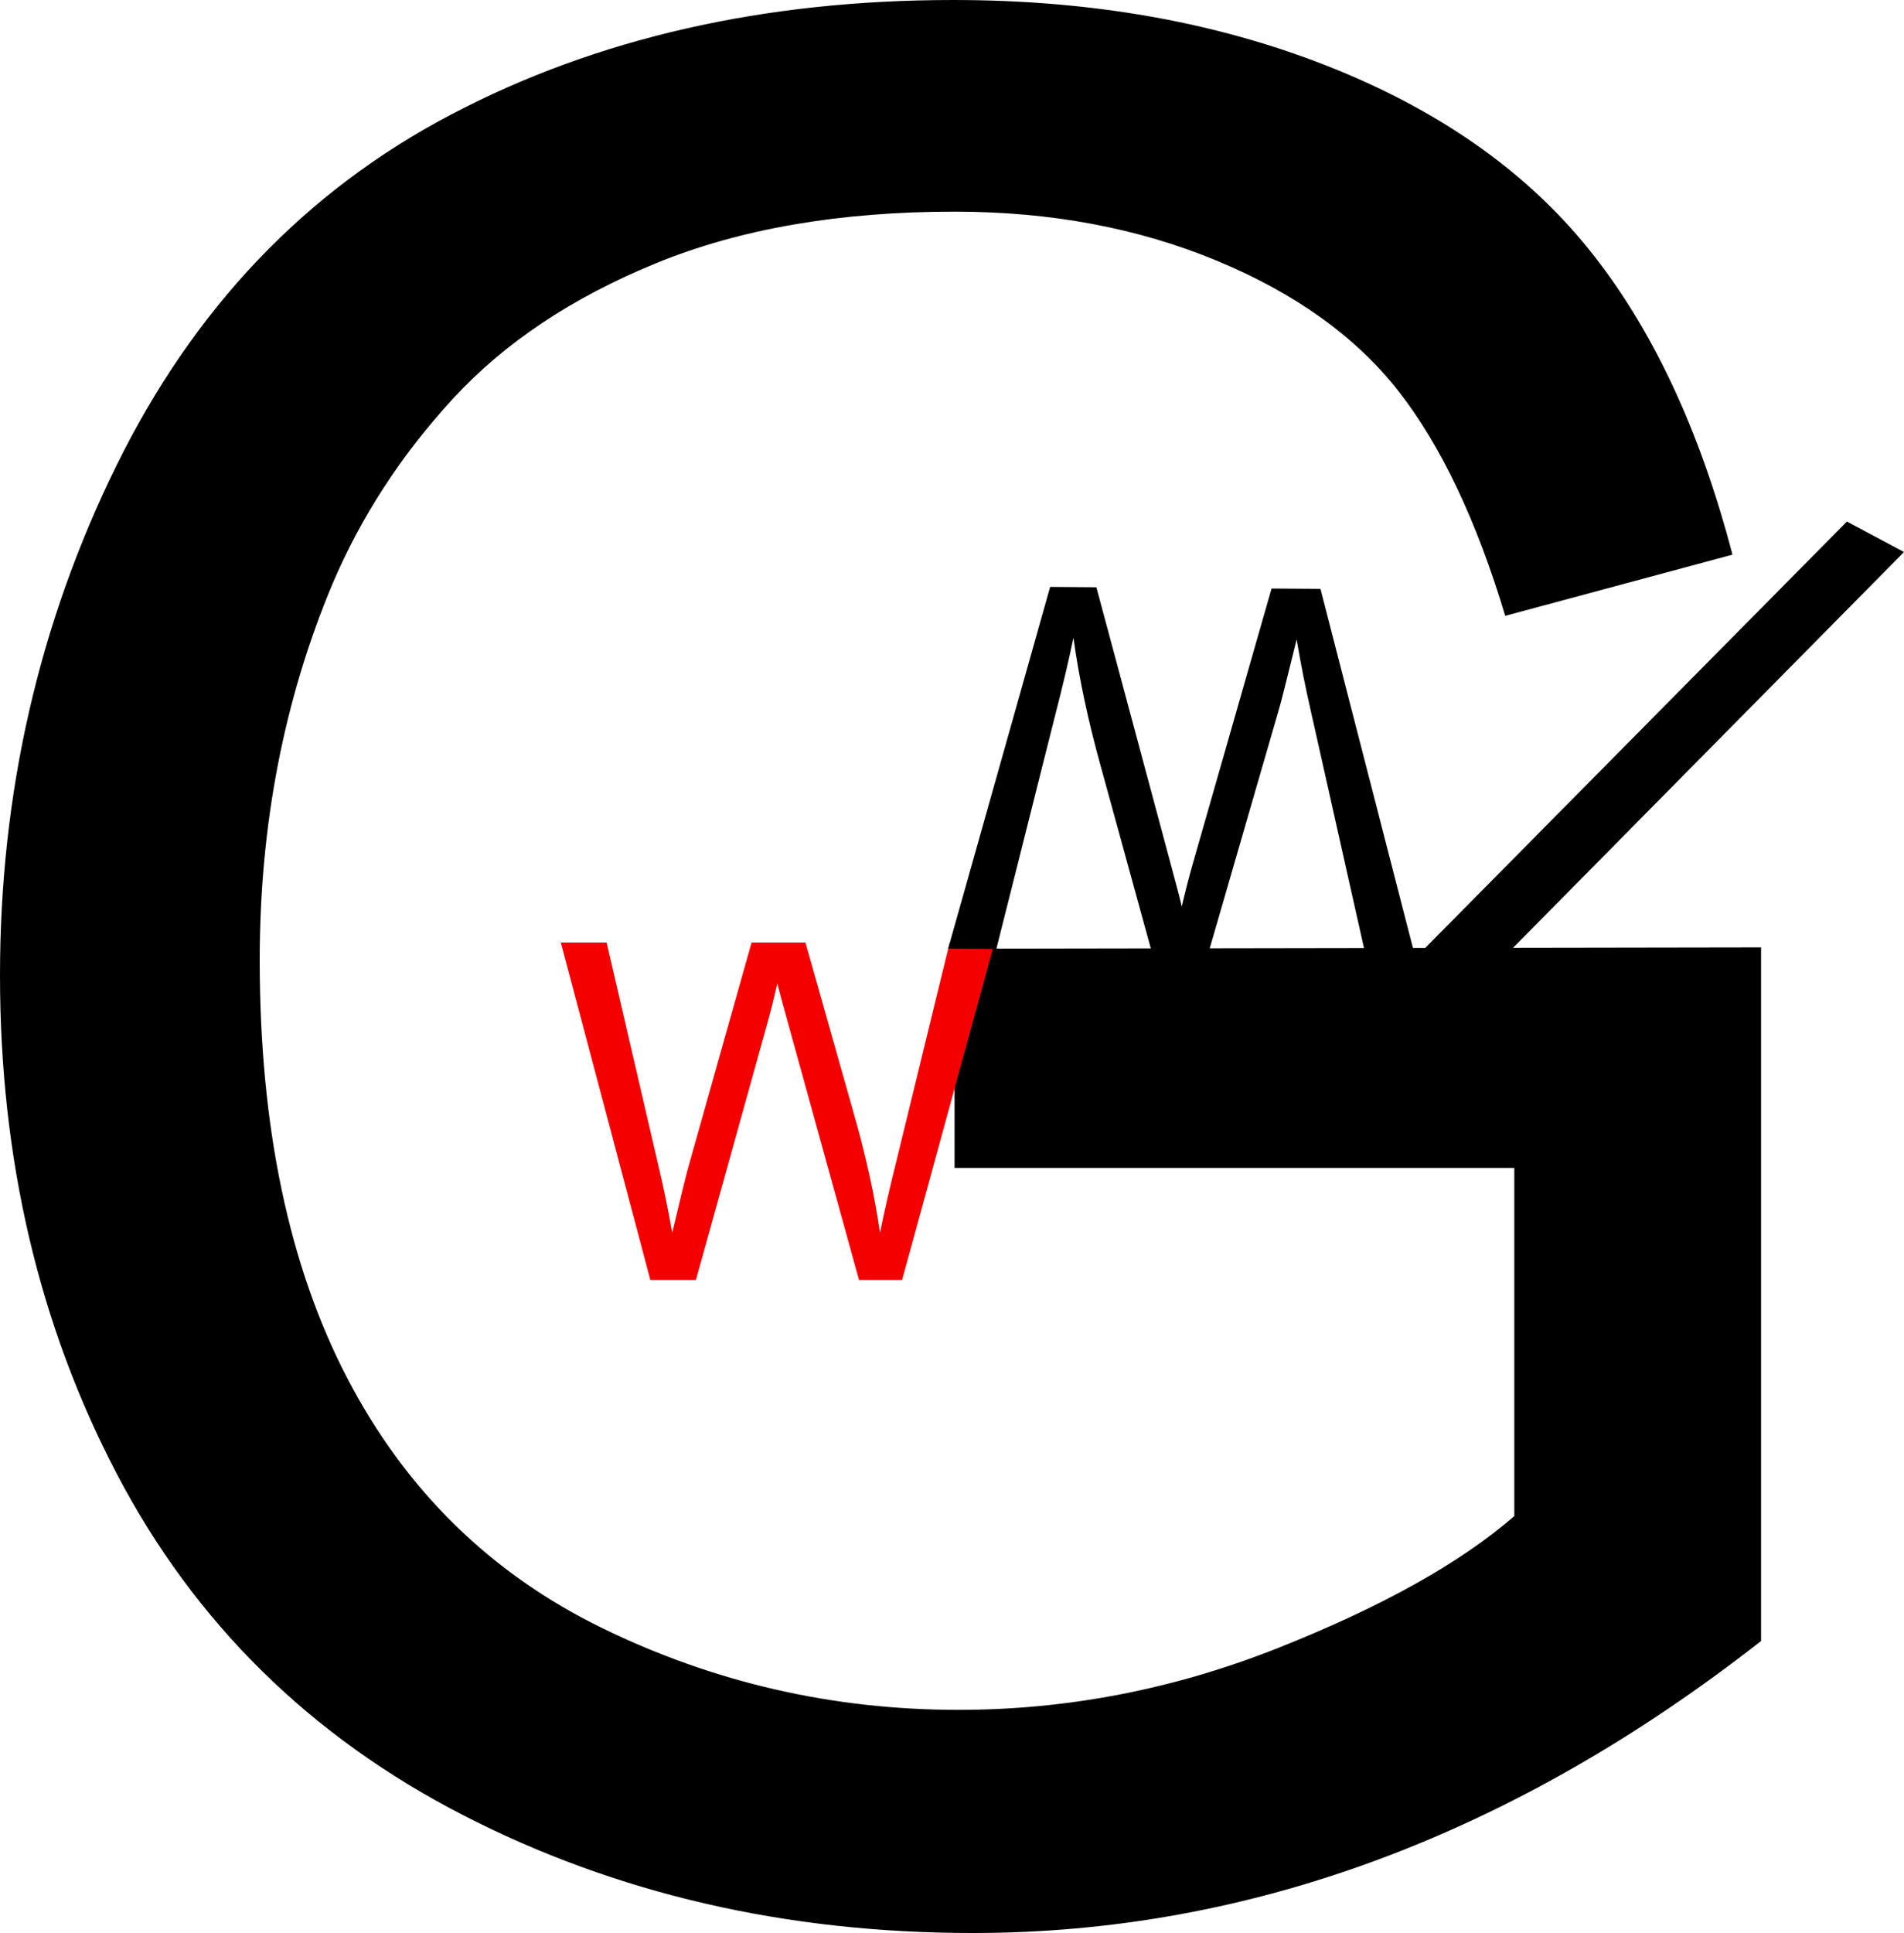 <?xml version="1.0" encoding="UTF-8" standalone="no"?>
<svg
   xmlns:dc="http://purl.org/dc/elements/1.1/"
   xmlns:cc="http://creativecommons.org/ns#"
   xmlns:rdf="http://www.w3.org/1999/02/22-rdf-syntax-ns#"
   xmlns:svg="http://www.w3.org/2000/svg"
   xmlns="http://www.w3.org/2000/svg"
   xmlns:xlink="http://www.w3.org/1999/xlink"
   xmlns:sodipodi="http://sodipodi.sourceforge.net/DTD/sodipodi-0.dtd"
   xmlns:inkscape="http://www.inkscape.org/namespaces/inkscape"
   width="775.383pt"
   height="786.859pt"
   viewBox="0 0 775.383 786.859"
   version="1.2"
   id="svg47"
   sodipodi:docname="logo.svg"
   inkscape:version="0.92.3 (2405546, 2018-03-11)">
  <sodipodi:namedview
     pagecolor="#ffffff"
     bordercolor="#666666"
     borderopacity="1"
     objecttolerance="10"
     gridtolerance="10"
     guidetolerance="10"
     inkscape:pageopacity="0"
     inkscape:pageshadow="2"
     inkscape:window-width="1366"
     inkscape:window-height="718"
     id="namedview49"
     showgrid="false"
     inkscape:zoom="0.16388889"
     inkscape:cx="-202.72801"
     inkscape:cy="530.45044"
     inkscape:window-x="0"
     inkscape:window-y="26"
     inkscape:window-maximized="1"
     inkscape:current-layer="svg47" />
  <defs
     id="defs28">
    <g
       id="g26">
      <symbol
         overflow="visible"
         id="glyph0-0"
         style="overflow:visible">
        <path
           style="stroke:none"
           d="M 135.391,0 V -664.375 H 676.984 V 0 Z m 16.938,-16.609 H 660.062 V -647.766 H 152.328 Z m 0,0"
           id="path2"
           inkscape:connector-curvature="0" />
      </symbol>
      <symbol
         overflow="visible"
         id="glyph0-1"
         style="overflow:visible">
        <path
           style="stroke:none"
           d="m 446.391,-298.453 v -89.266 l 328.438,-0.531 v 282.359 c -50.418,39.449 -102.43,69.121 -156.031,89.016 -53.594,19.895 -108.594,29.844 -165,29.844 -76.168,0 -145.371,-16 -207.609,-48 C 183.957,-67.039 136.977,-113.32 105.25,-173.875 73.52,-234.438 57.656,-302.086 57.656,-376.828 c 0,-74.051 15.773,-143.172 47.328,-207.359 31.562,-64.188 76.957,-111.848 136.187,-142.984 59.238,-31.145 127.469,-46.719 204.688,-46.719 56.062,0 106.742,8.914 152.047,26.734 45.312,17.812 80.836,42.641 106.578,74.484 25.738,31.836 45.305,73.355 58.703,124.562 l -92.547,24.906 c -11.637,-38.75 -26.094,-69.195 -43.375,-91.344 -17.281,-22.145 -41.965,-39.879 -74.047,-53.203 -32.086,-13.32 -67.695,-19.984 -106.828,-19.984 -46.898,0 -87.449,7.012 -121.656,21.031 -34.199,14.012 -61.789,32.438 -82.766,55.281 -20.98,22.836 -37.289,47.918 -48.922,75.25 -19.75,47.062 -29.625,98.105 -29.625,153.125 0,67.812 11.898,124.559 35.703,170.234 23.801,45.68 58.441,79.59 103.922,101.734 45.488,22.148 93.797,33.219 144.922,33.219 44.426,0 87.797,-8.391 130.109,-25.172 42.312,-16.781 74.398,-34.688 96.266,-53.719 v -141.703 z m 0,0"
           id="path5"
           inkscape:connector-curvature="0" />
      </symbol>
      <symbol
         overflow="visible"
         id="glyph1-0"
         style="overflow:visible">
        <path
           style="stroke:none"
           d="M 23.984,0 V -119.938 H 119.938 V 0 Z m 3,-3 H 116.938 V -116.938 H 26.984 Z m 0,0"
           id="path8"
           inkscape:connector-curvature="0" />
      </symbol>
      <symbol
         overflow="visible"
         id="glyph1-1"
         style="overflow:visible">
        <path
           style="stroke:none"
           d="M 38.797,0 2.344,-137.375 h 18.641 l 20.906,90.047 c 2.25,9.438 4.188,18.812 5.812,28.125 3.488,-14.688 5.547,-23.156 6.172,-25.406 L 80.016,-137.375 h 21.938 l 19.672,69.531 c 4.938,17.242 8.5,33.453 10.688,48.641 1.75,-8.688 4.031,-18.648 6.844,-29.891 l 21.547,-88.281 h 18.266 L 141.312,0 H 123.781 L 94.828,-104.672 c -2.438,-8.738 -3.875,-14.109 -4.312,-16.109 -1.438,6.305 -2.781,11.672 -4.031,16.109 L 57.344,0 Z m 0,0"
           id="path11"
           inkscape:connector-curvature="0" />
      </symbol>
      <symbol
         overflow="visible"
         id="glyph2-0"
         style="overflow:visible">
        <path
           style="stroke:none"
           d="M -25.766,-0.188 -26.719,128.625 -129.766,127.859 -128.812,-0.953 Z M -29.016,3 -125.625,2.297 l -0.891,122.375 96.609,0.703 z m 0,0"
           id="path14"
           inkscape:connector-curvature="0" />
      </symbol>
      <symbol
         overflow="visible"
         id="glyph2-1"
         style="overflow:visible">
        <path
           style="stroke:none"
           d="M -41.672,-0.312 -3.594,147.516 -23.625,147.359 -45.359,50.5 c -2.344,-10.156 -4.348,-20.242 -6.016,-30.25 -3.875,15.738 -6.16,24.816 -6.859,27.234 l -28.797,99.422 -23.547,-0.172 -20.578,-74.828 c -5.164,-18.555 -8.867,-35.996 -11.109,-52.328 -1.938,9.32 -4.461,20.008 -7.578,32.062 l -23.828,94.625 -19.625,-0.141 41.531,-147.234 18.828,0.141 30.266,112.641 c 2.555,9.406 4.055,15.18 4.5,17.328 1.594,-6.762 3.078,-12.516 4.453,-17.266 l 32.125,-112.188 z m 0,0"
           id="path17"
           inkscape:connector-curvature="0" />
      </symbol>
      <symbol
         overflow="visible"
         id="glyph3-0"
         style="overflow:visible">
        <path
           style="stroke:none"
           d="M 41.328,22.047 144.812,-171.984 310.156,-83.812 206.672,110.219 Z m 7.766,-2.109 155,82.672 98.297,-184.328 -155,-82.672 z m 0,0"
           id="path20"
           inkscape:connector-curvature="0" />
      </symbol>
      <symbol
         overflow="visible"
         id="glyph3-1"
         style="overflow:visible">
        <path
           style="stroke:none"
           d="m -2.016,3.797 191.172,-193.219 23.25,12.406 L 21.391,16.281 Z m 0,0"
           id="path23"
           inkscape:connector-curvature="0" />
      </symbol>
    </g>
  </defs>
  <g
     id="surface582"
     transform="translate(-569.758,-150.978)">
    <g
       style="fill:#000000;fill-opacity:1"
       id="g32">
      <use
         xlink:href="#glyph0-1"
         x="512.102"
         y="924.869"
         id="use30"
         width="100%"
         height="100%" />
    </g>
    <g
       style="fill:#f50000;fill-opacity:1"
       id="g36">
      <use
         xlink:href="#glyph1-1"
         x="795.812"
         y="672.029"
         id="use34"
         width="100%"
         height="100%" />
    </g>
    <g
       style="fill:#000000;fill-opacity:1"
       id="g40">
      <use
         xlink:href="#glyph2-1"
         x="1149.179"
         y="390.998"
         id="use38"
         width="100%"
         height="100%" />
    </g>
    <g
       style="fill:#000000;fill-opacity:1"
       id="g44">
      <use
         xlink:href="#glyph3-1"
         x="1132.735"
         y="552.708"
         id="use42"
         width="100%"
         height="100%" />
    </g>
  </g>
</svg>
